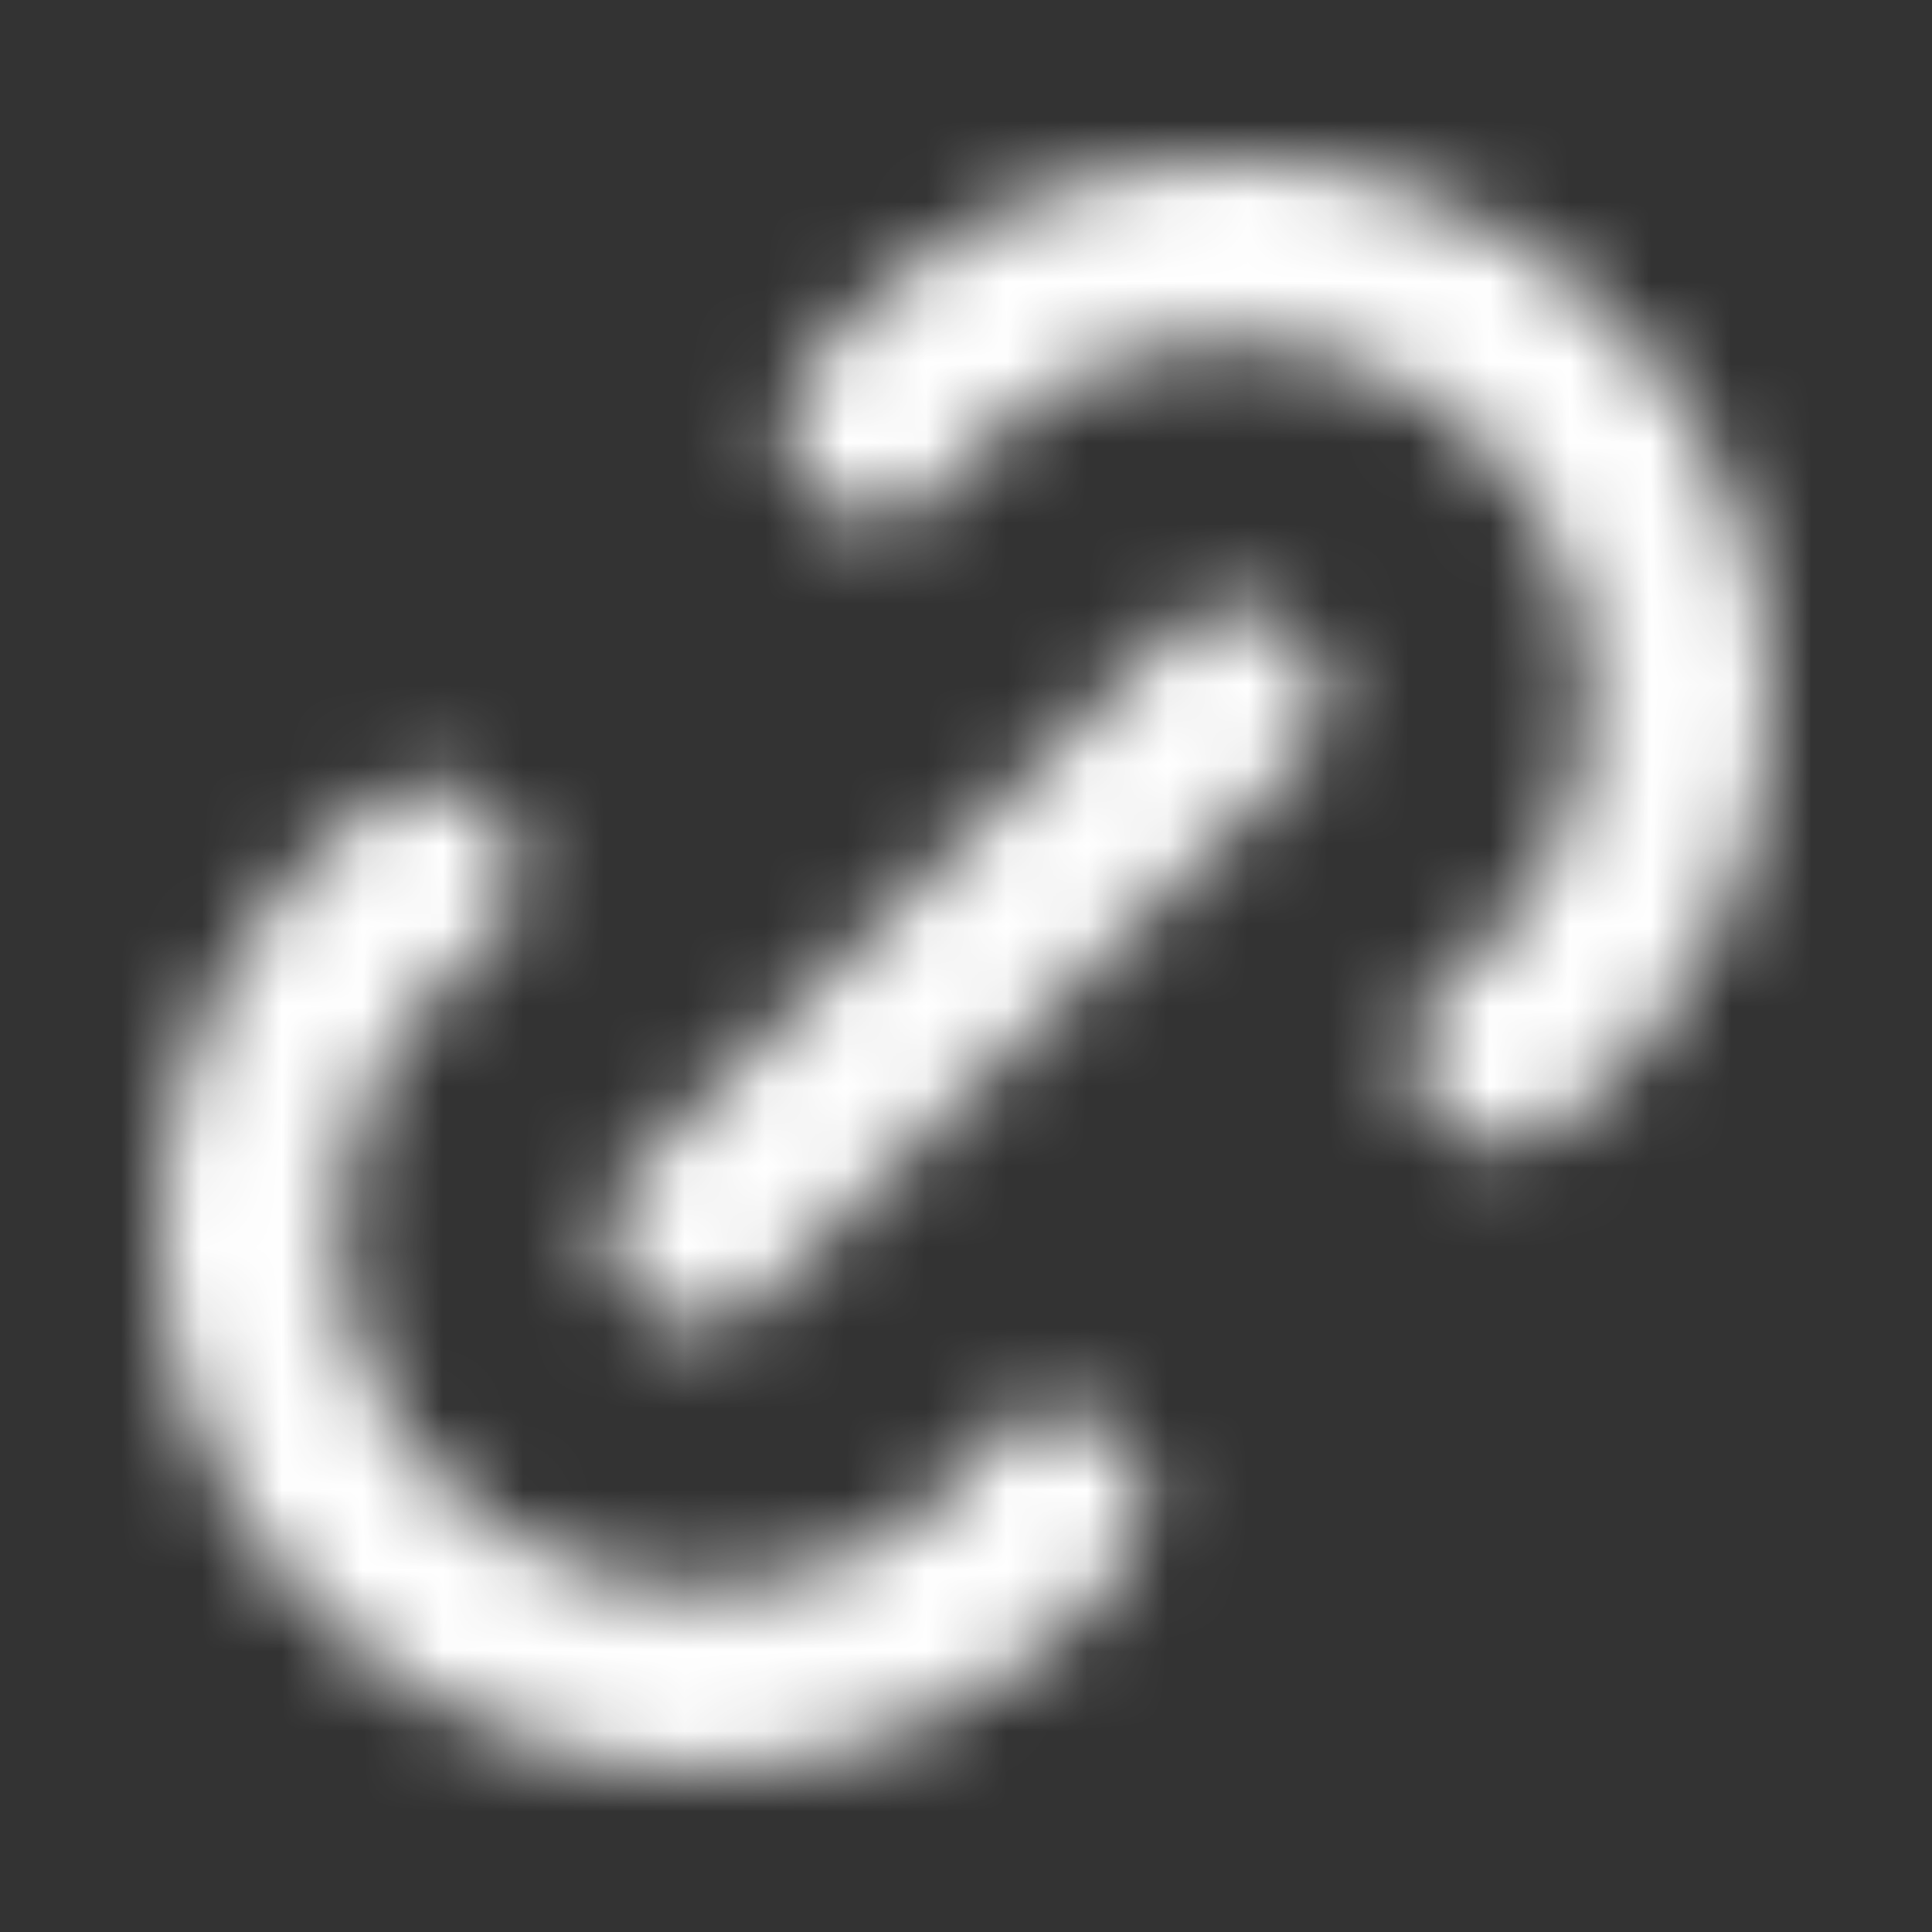 <svg width="24" height="24" viewBox="0 0 24 24" fill="none" xmlns="http://www.w3.org/2000/svg">
<rect x="0" y="0" width="24" height="24" fill="#333333" stroke="none"/>
<mask id="mask0_207_7078" style="mask-type:alpha" maskUnits="userSpaceOnUse" x="0" y="0" width="24" height="24">
<mask id="mask1_207_7078" style="mask-type:luminance" maskUnits="userSpaceOnUse" x="2" y="2" width="20" height="20">
<path d="M22 2H2V22H22V2Z" fill="white"/>
</mask>
<g mask="url(#mask1_207_7078)">
<path fill-rule="evenodd" clip-rule="evenodd" d="M12.213 5.503L11.731 6.068C11.328 6.54 10.617 6.596 10.145 6.193C9.672 5.789 9.617 5.079 10.02 4.607L10.533 4.007C10.552 3.984 10.572 3.963 10.593 3.942C11.841 2.694 13.539 1.987 15.313 1.987C17.087 1.987 18.785 2.694 20.034 3.942C21.282 5.19 21.988 6.889 21.988 8.662C21.988 10.436 21.282 12.135 20.034 13.383C20.015 13.401 19.997 13.418 19.978 13.435L19.39 13.948C18.922 14.356 18.211 14.308 17.803 13.839C17.394 13.371 17.443 12.661 17.911 12.252L18.468 11.766C19.279 10.942 19.738 9.826 19.738 8.662C19.738 7.486 19.269 6.36 18.443 5.533C17.616 4.706 16.489 4.237 15.313 4.237C14.151 4.237 13.037 4.695 12.213 5.503ZM16.121 7.879C16.56 8.319 16.56 9.031 16.121 9.47L9.459 16.133C9.019 16.572 8.307 16.572 7.868 16.133C7.428 15.694 7.428 14.981 7.868 14.542L14.53 7.879C14.969 7.44 15.682 7.44 16.121 7.879ZM6.173 10.135C6.582 10.604 6.533 11.314 6.065 11.723L5.508 12.209C5.112 12.611 4.791 13.09 4.564 13.62C4.343 14.166 4.226 14.744 4.226 15.312C4.226 15.883 4.344 16.465 4.567 17.013C4.784 17.544 5.109 18.027 5.524 18.432L5.524 18.432C6.381 19.269 7.513 19.737 8.701 19.737C9.865 19.737 10.981 19.288 11.815 18.493L12.198 17.978C12.569 17.48 13.274 17.376 13.773 17.747C14.271 18.119 14.374 18.823 14.003 19.322L13.565 19.909C13.531 19.955 13.494 19.998 13.454 20.038C12.193 21.283 10.484 21.987 8.701 21.987C6.913 21.987 5.221 21.281 3.952 20.042C3.317 19.422 2.817 18.681 2.484 17.862C2.157 17.06 1.976 16.191 1.976 15.312C1.976 14.433 2.157 13.565 2.484 12.763L2.491 12.746C2.834 11.941 3.327 11.207 3.943 10.592C3.961 10.574 3.979 10.556 3.999 10.54L4.586 10.027C5.054 9.619 5.765 9.667 6.173 10.135Z" fill="black"/>
</g>
</mask>
<g mask="url(#mask0_207_7078)">
<rect width="24" height="24" fill="white"/>
</g>
</svg>
